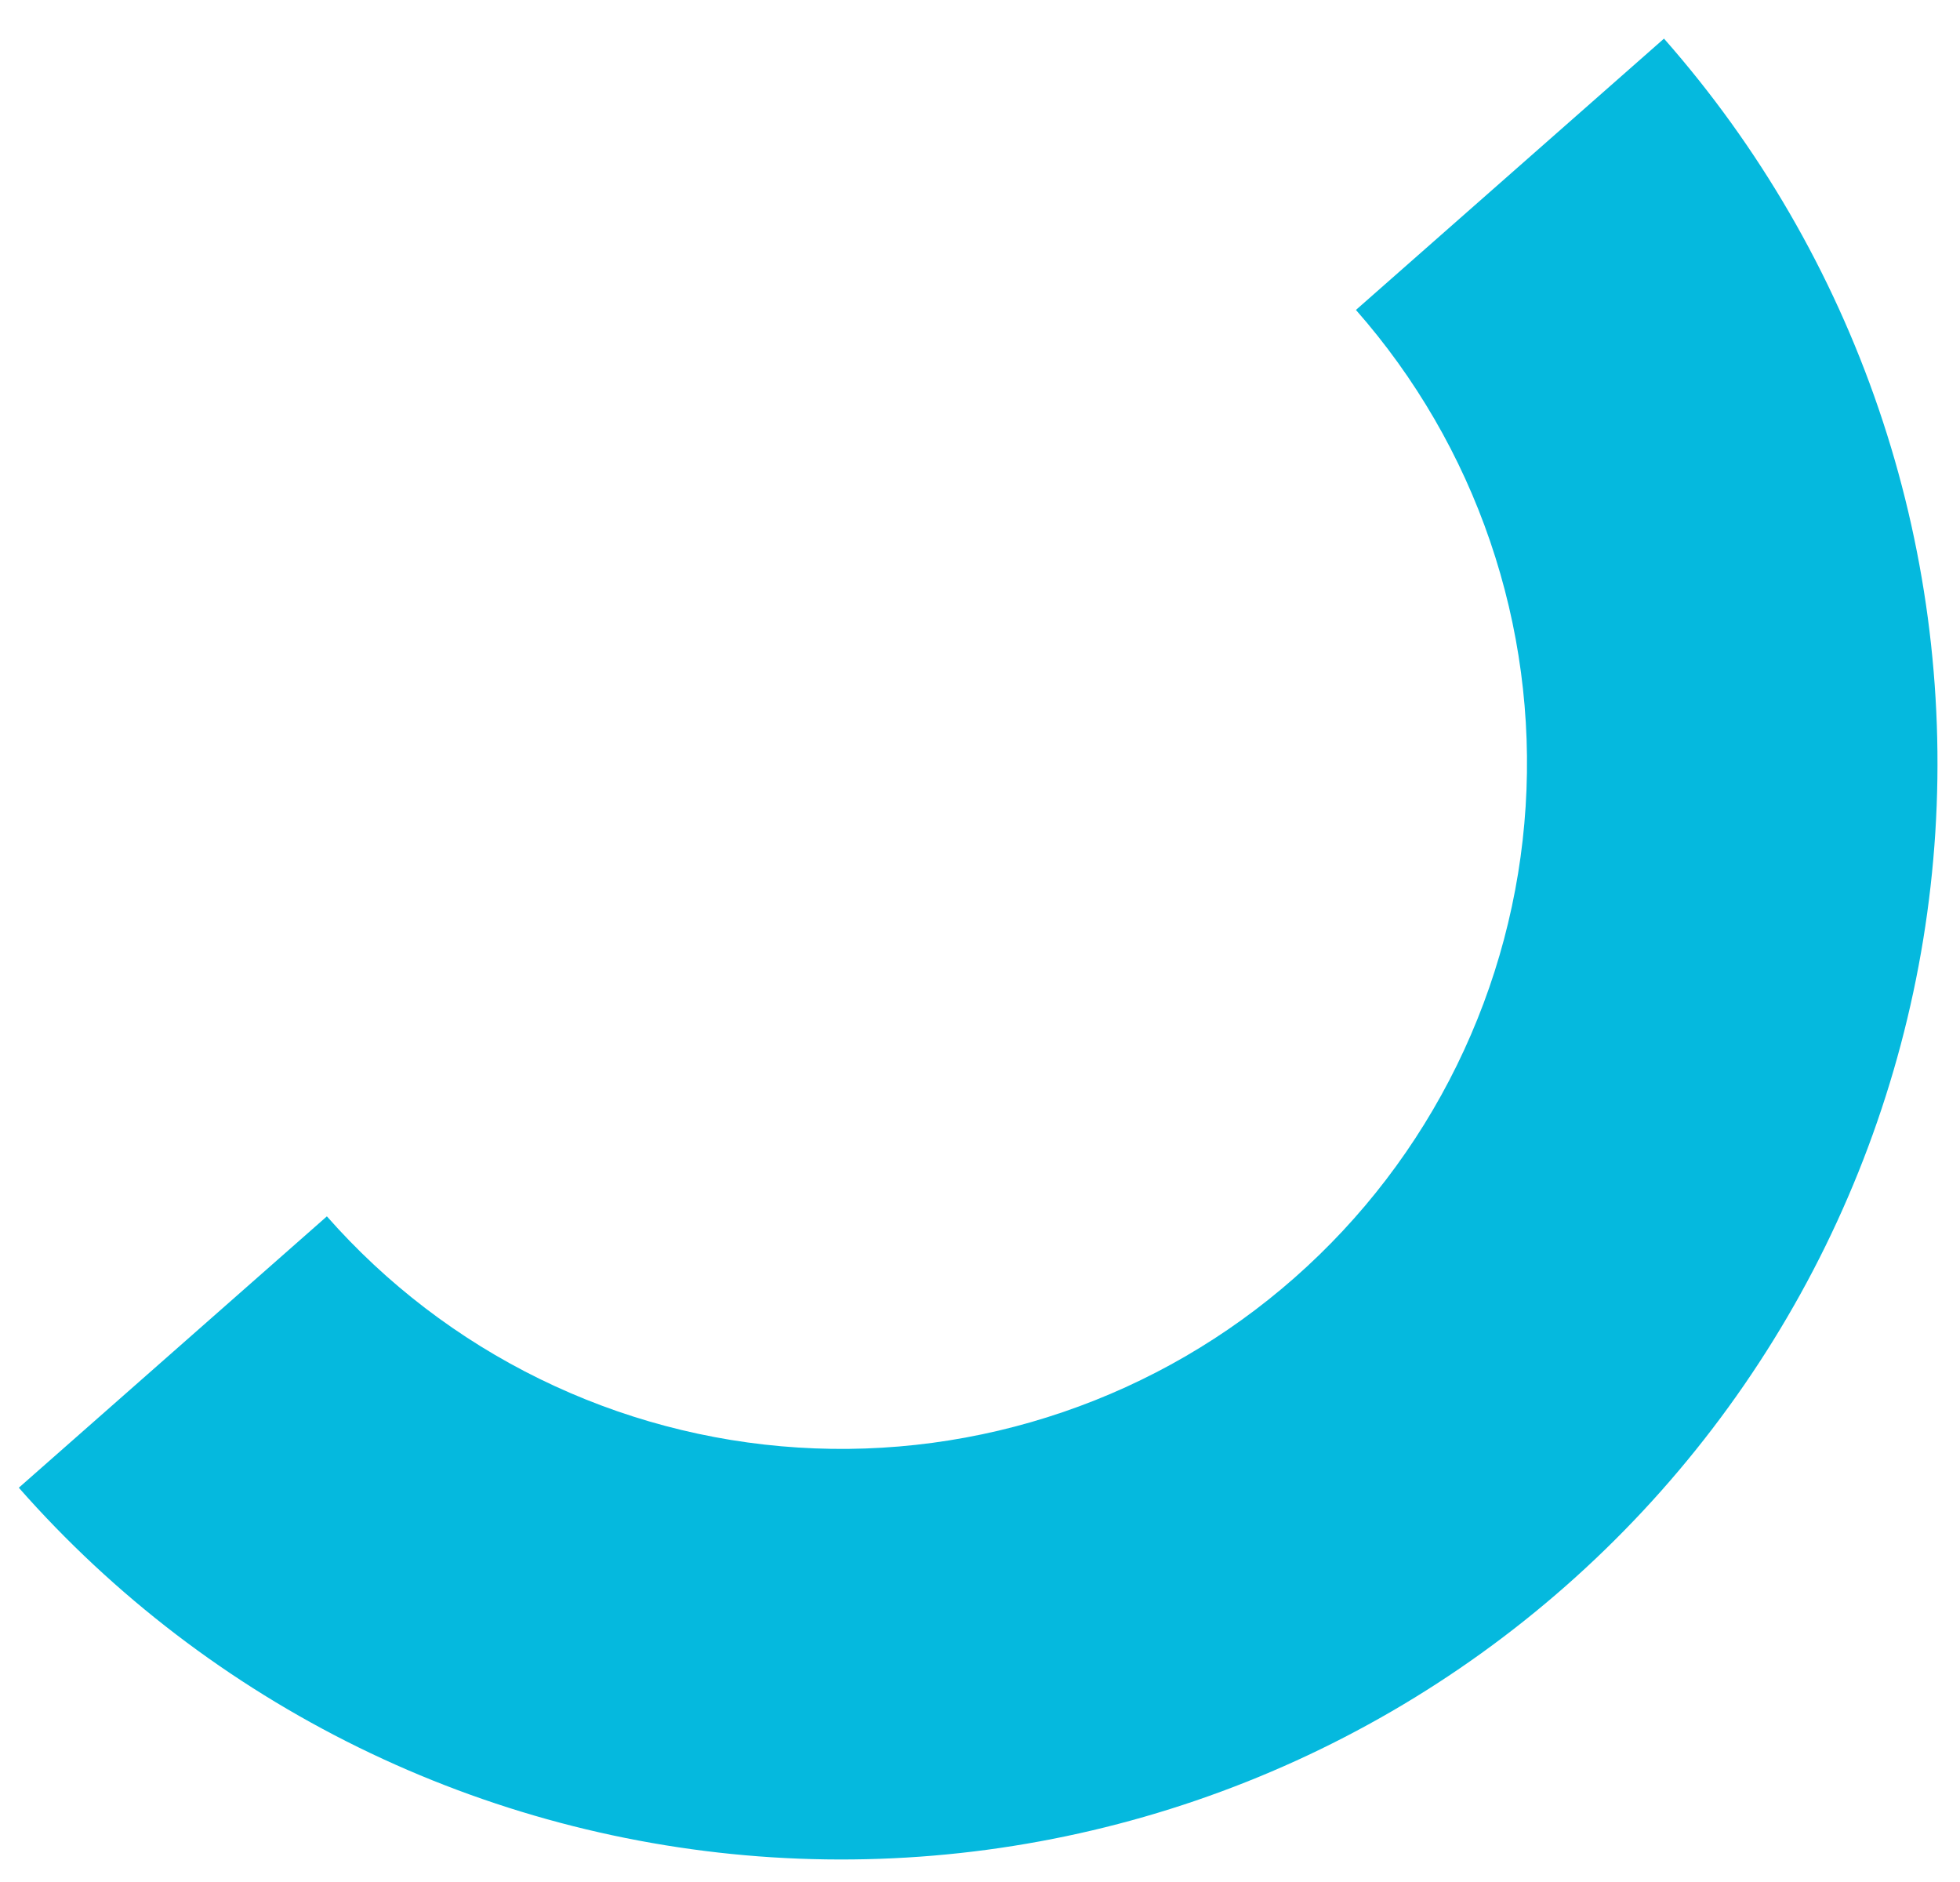 <svg width="50" height="48" viewBox="0 0 50 48" fill="none" xmlns="http://www.w3.org/2000/svg">
<path d="M0.48 37.944C2.906 40.7 5.852 42.951 9.149 44.568C12.446 46.185 16.029 47.137 19.693 47.37C23.358 47.602 27.032 47.111 30.507 45.923C33.982 44.736 37.188 42.876 39.944 40.449C42.7 38.022 44.951 35.076 46.568 31.78C48.185 28.483 49.137 24.9 49.37 21.236C49.602 17.571 49.111 13.896 47.923 10.422C46.736 6.947 44.876 3.74 42.449 0.985L34.59 7.905C36.108 9.629 37.272 11.635 38.014 13.808C38.757 15.982 39.065 18.28 38.919 20.572C38.774 22.864 38.178 25.105 37.166 27.168C36.155 29.23 34.747 31.072 33.023 32.59C31.3 34.108 29.294 35.272 27.12 36.014C24.947 36.757 22.649 37.065 20.356 36.919C18.064 36.774 15.823 36.178 13.761 35.166C11.699 34.155 9.857 32.747 8.339 31.023L0.48 37.944Z" fill="#05B9DE"/>
</svg>

